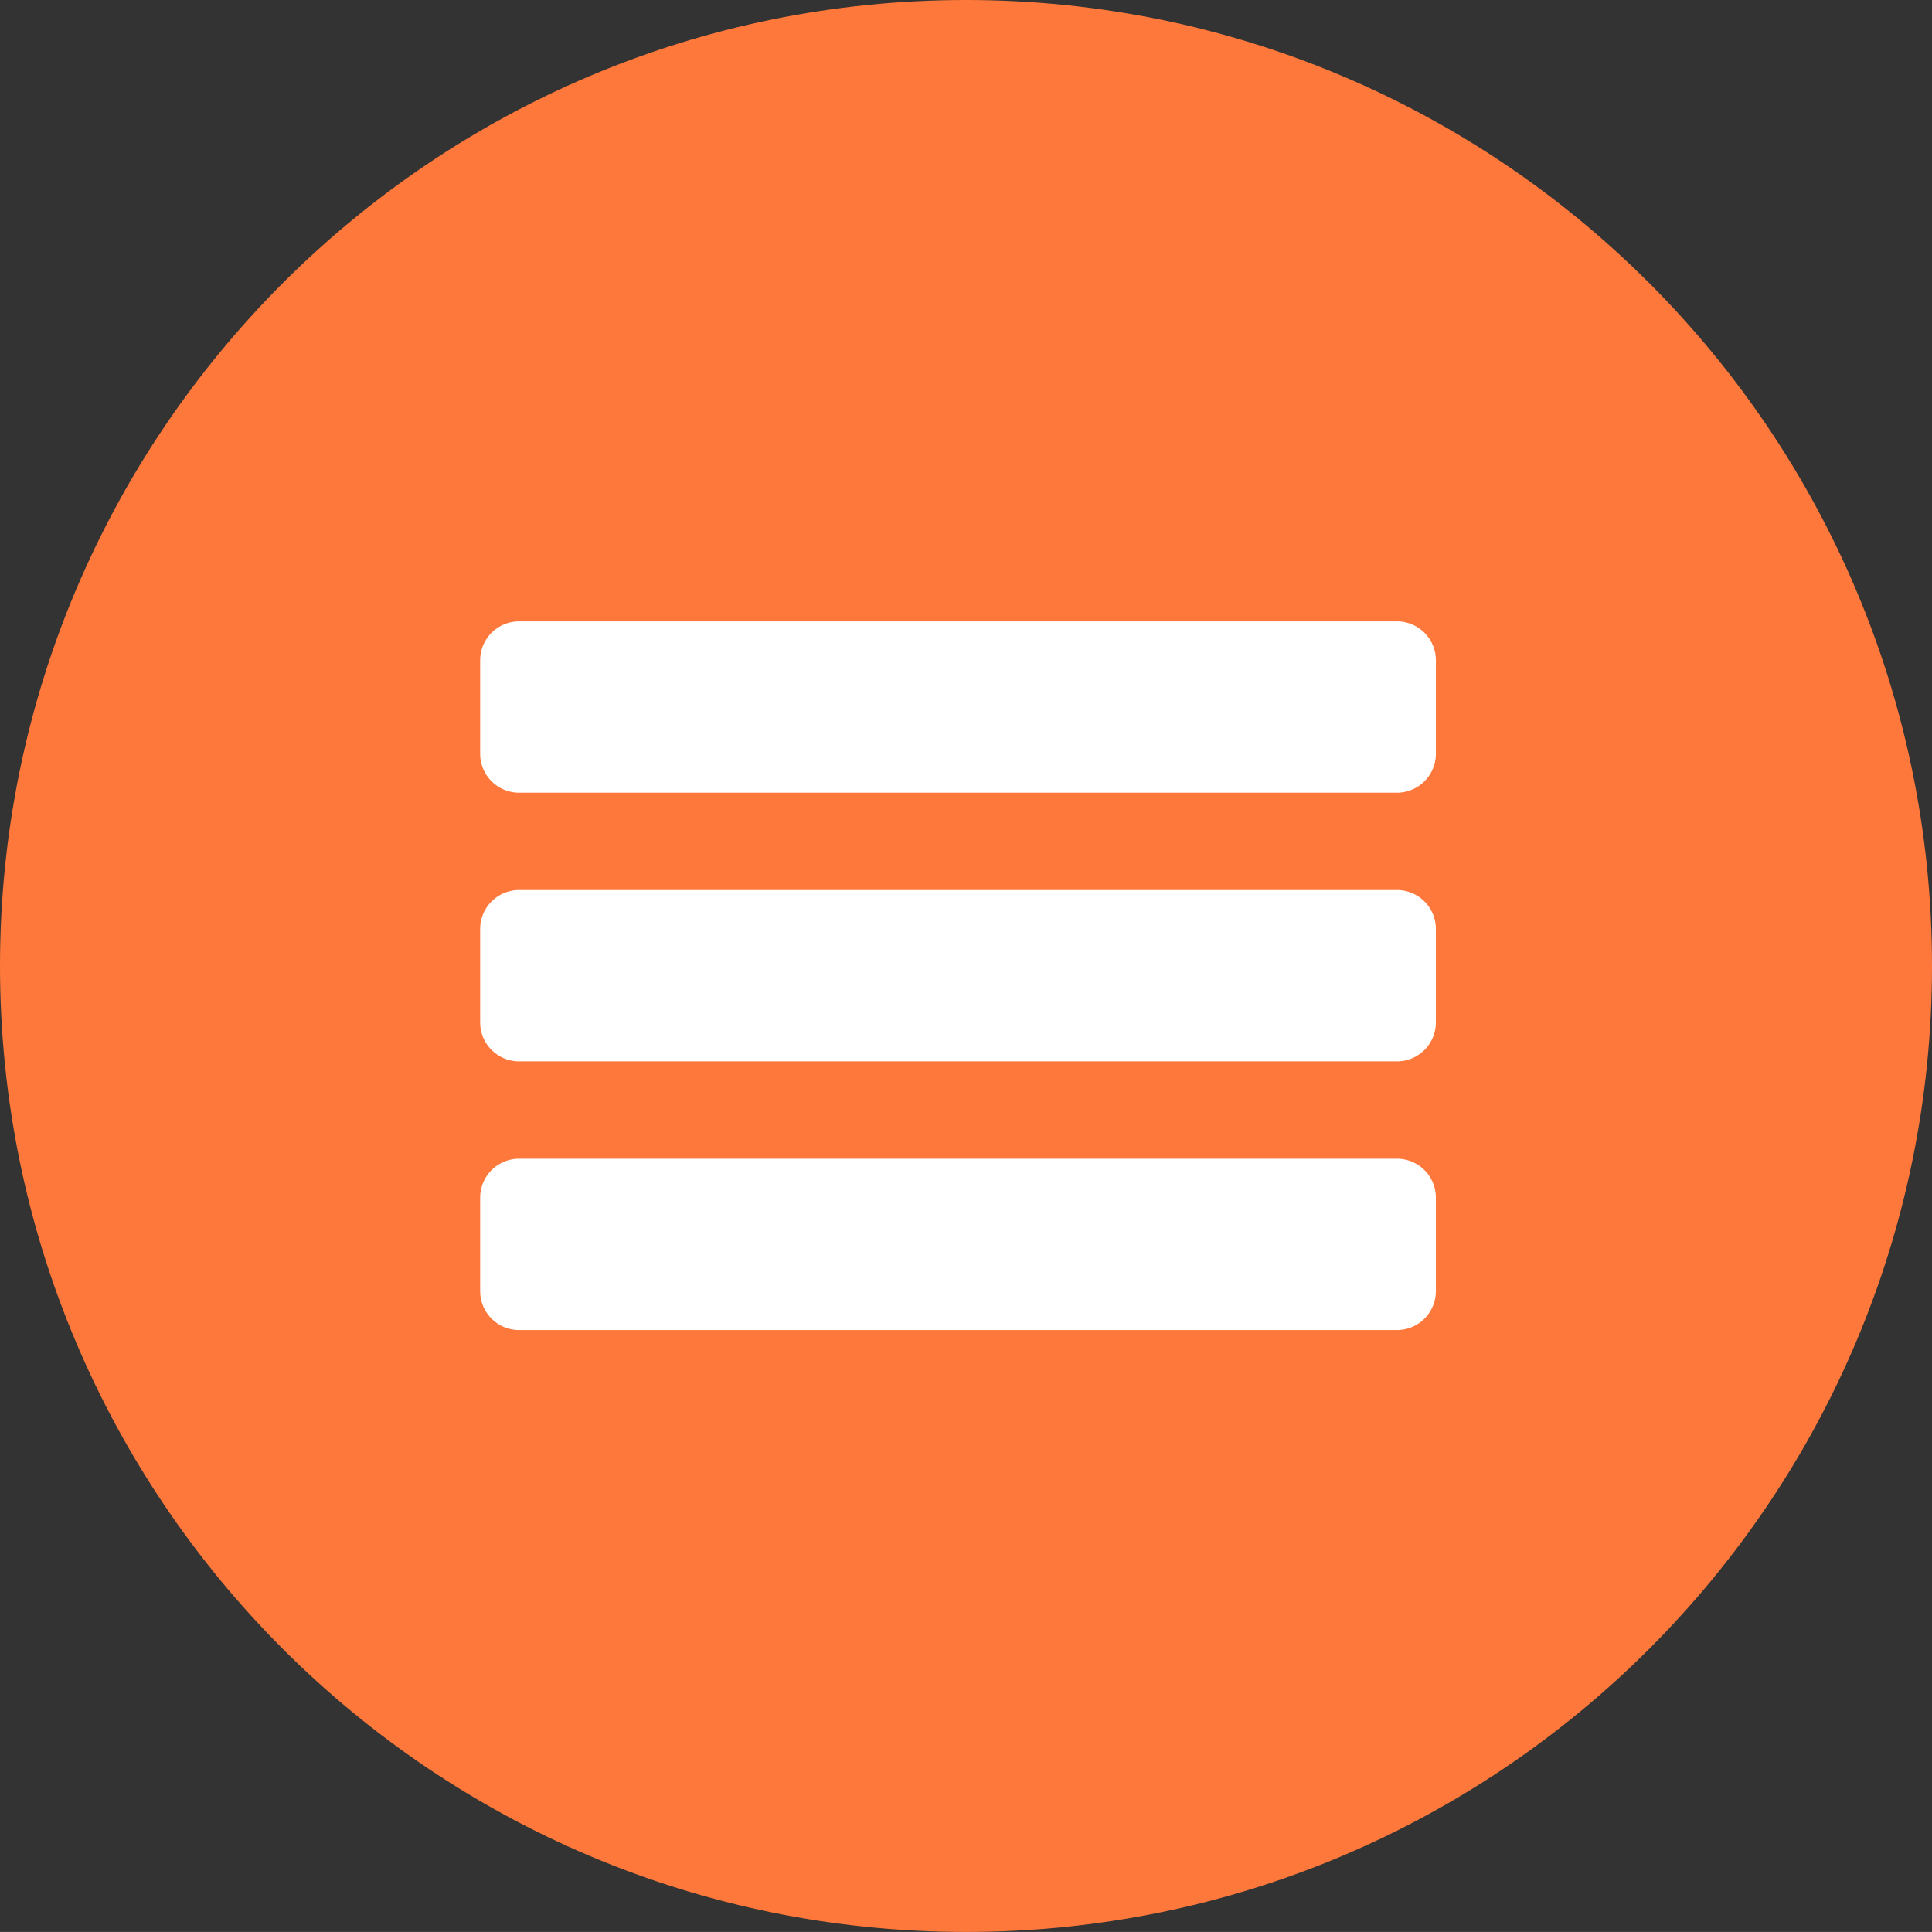 <svg id="Camada_1" data-name="Camada 1" xmlns="http://www.w3.org/2000/svg" viewBox="0 0 396.93 396.92"><rect x="0" y="0" width="396.93" height="396.92" fill="#333333" stroke="none"/><defs><style>.cls-1{fill:#fe783b;}.cls-2{fill:#fff;}</style></defs><title>menu</title><path class="cls-1" d="M452.93,254.7c0-109.62-88.86-198.46-198.46-198.46S56,145.09,56,254.7s88.85,198.46,198.46,198.46S452.93,364.31,452.93,254.7Zm0,0" transform="translate(-56 -56.24)"/><path class="cls-2" d="M343,239.1H162.65a8,8,0,0,0-8,8v19.2a8,8,0,0,0,8,8H343a8,8,0,0,0,8-8V247.1a8,8,0,0,0-8-8Zm0,0" transform="translate(-56 -56.24)"/><path class="cls-2" d="M343,183.9H162.65a8,8,0,0,0-8,8v19.2a8,8,0,0,0,8,8H343a8,8,0,0,0,8-8V191.9a8,8,0,0,0-8-8Zm0,0" transform="translate(-56 -56.24)"/><path class="cls-2" d="M343,294.3H162.65a8,8,0,0,0-8,8v19.2a8,8,0,0,0,8,8H343a8,8,0,0,0,8-8V302.3a8,8,0,0,0-8-8Zm0,0" transform="translate(-56 -56.24)"/></svg>